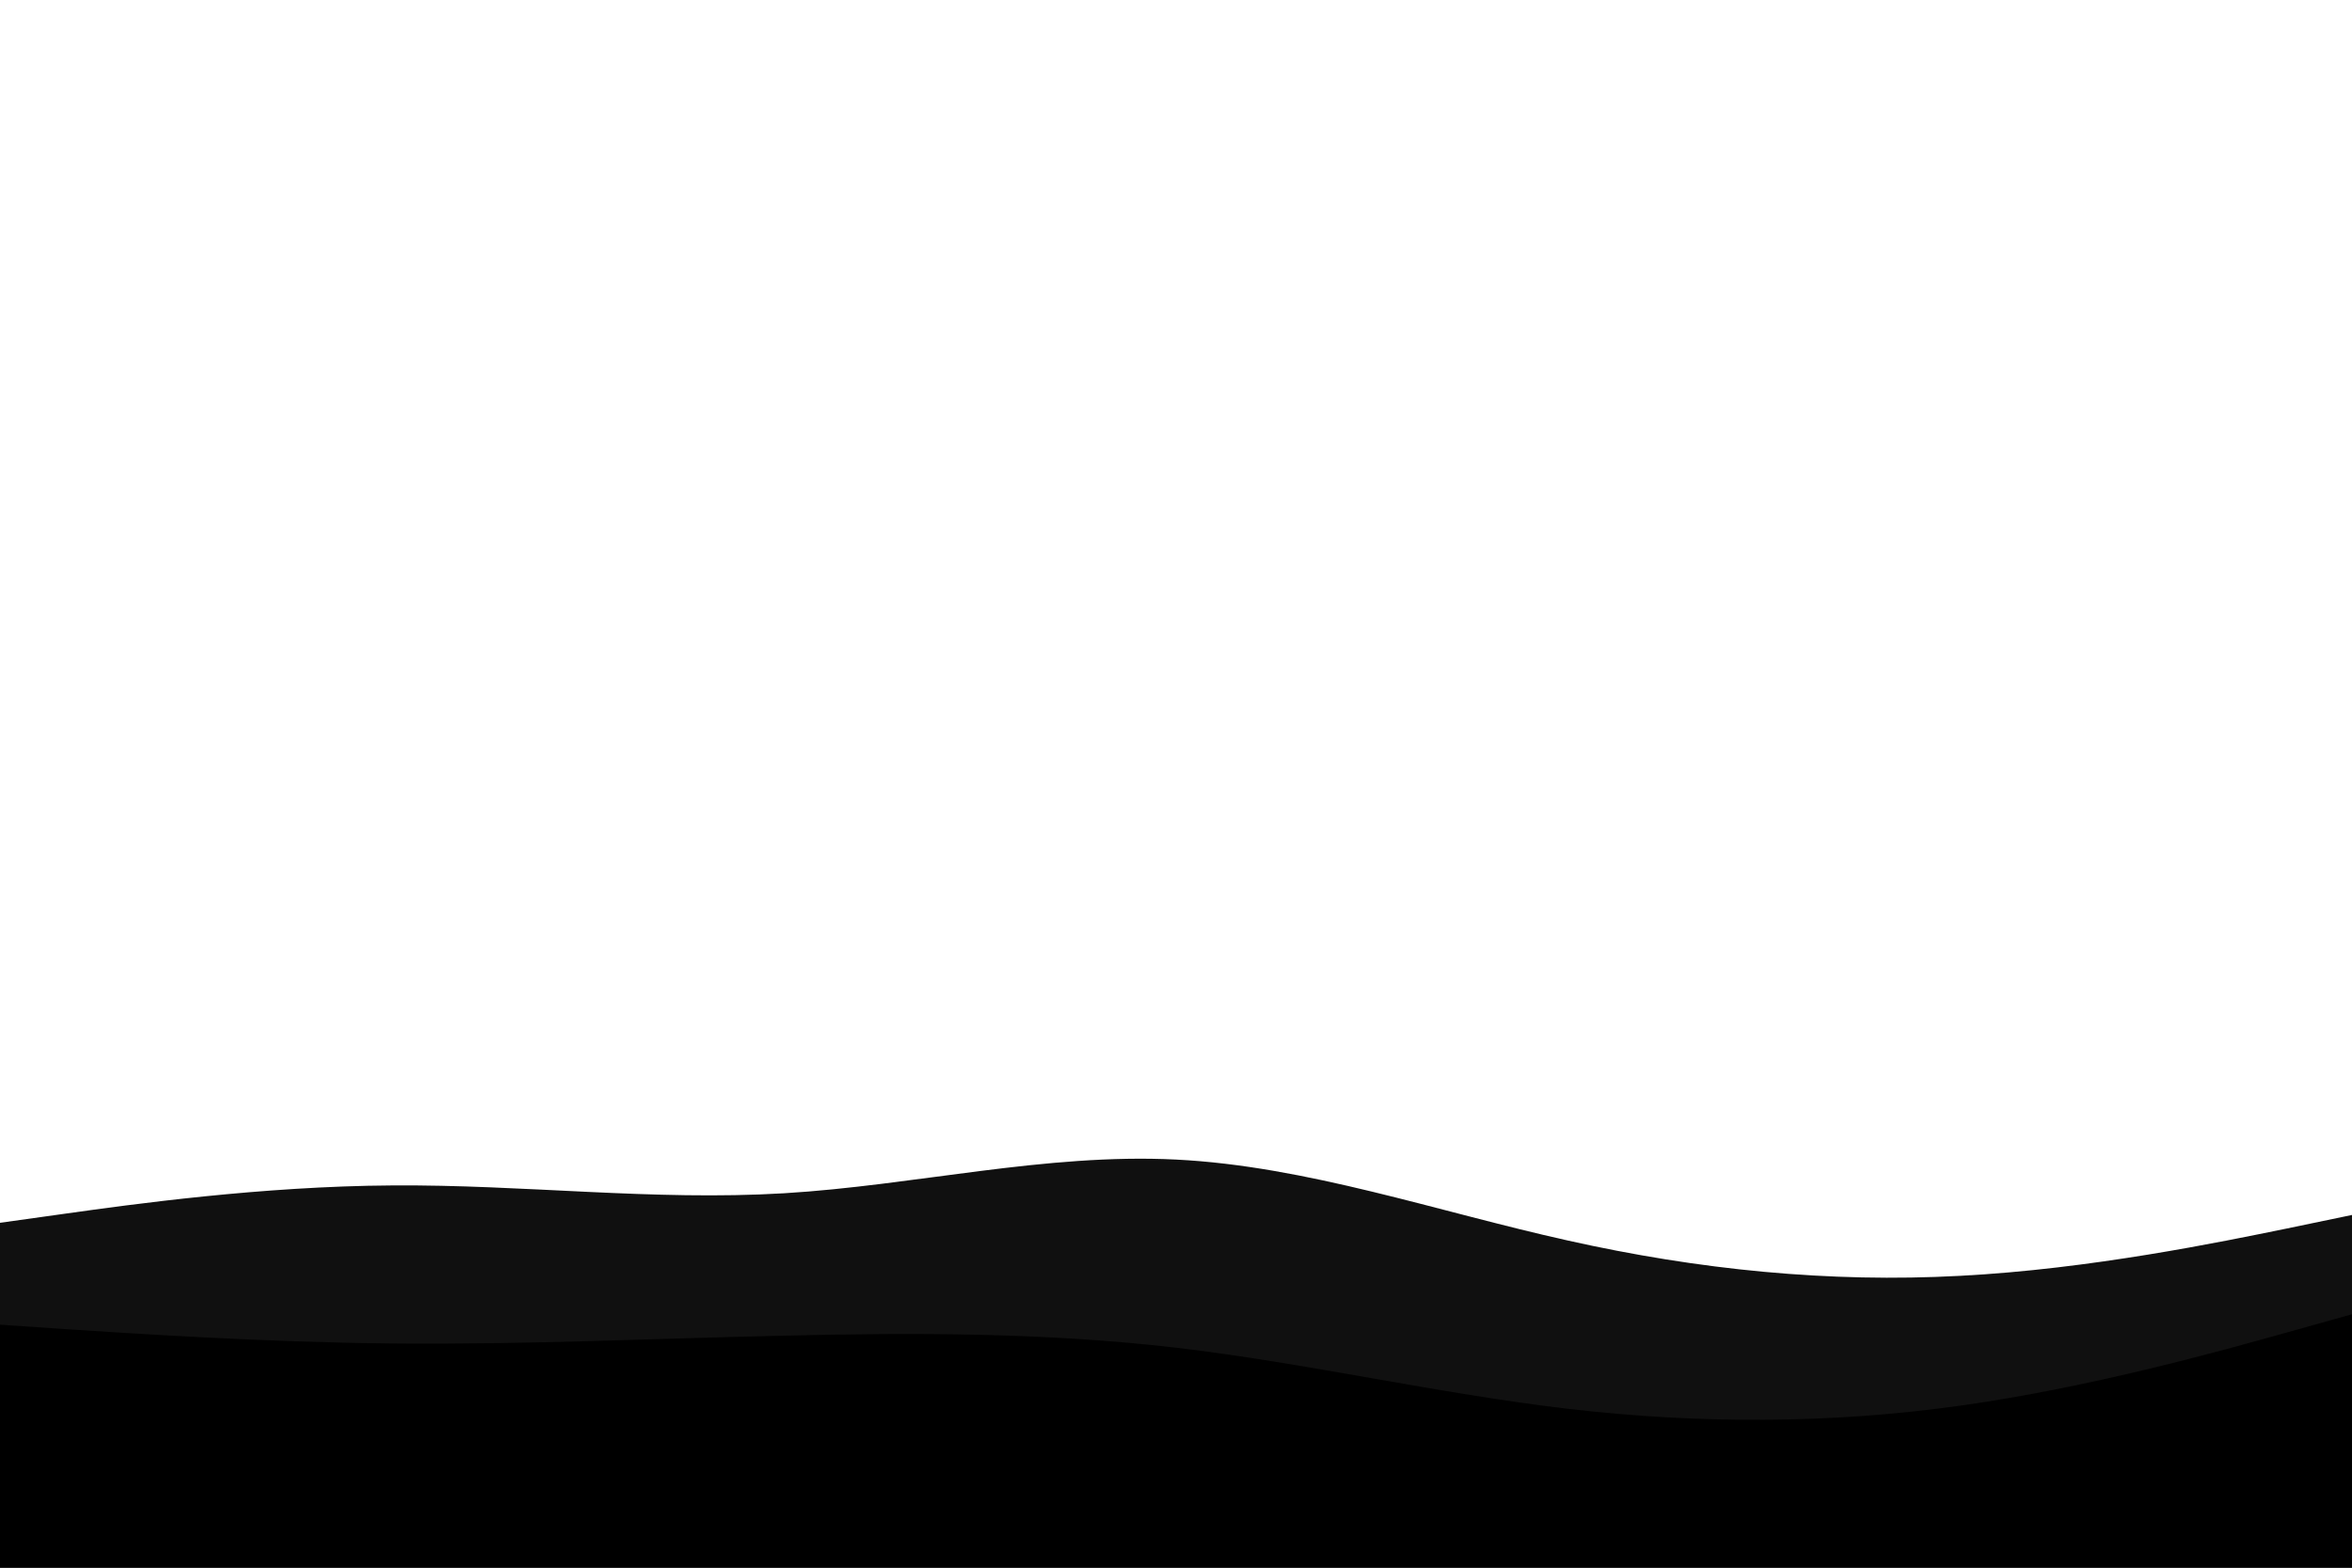 <svg id="visual" viewBox="0 0 900 600" xmlns="http://www.w3.org/2000/svg" xmlns:xlink="http://www.w3.org/1999/xlink" version="1.1"><path d="M0 468L25 464.5C50 461 100 454 150 453.7C200 453.3 250 459.7 300 456.7C350 453.7 400 441.3 450 443.8C500 446.3 550 463.7 600 474.8C650 486 700 491 750 488.3C800 485.7 850 475.3 875 470.2L900 465L900 601L875 601C850 601 800 601 750 601C700 601 650 601 600 601C550 601 500 601 450 601C400 601 350 601 300 601C250 601 200 601 150 601C100 601 50 601 25 601L0 601Z" fill="#101010"></path><path d="M0 507L25 508.7C50 510.3 100 513.7 150 514.2C200 514.7 250 512.3 300 511.2C350 510 400 510 450 515.8C500 521.7 550 533.3 600 539.2C650 545 700 545 750 538C800 531 850 517 875 510L900 503L900 601L875 601C850 601 800 601 750 601C700 601 650 601 600 601C550 601 500 601 450 601C400 601 350 601 300 601C250 601 200 601 150 601C100 601 50 601 25 601L0 601Z" fill="#000000"></path></svg>
